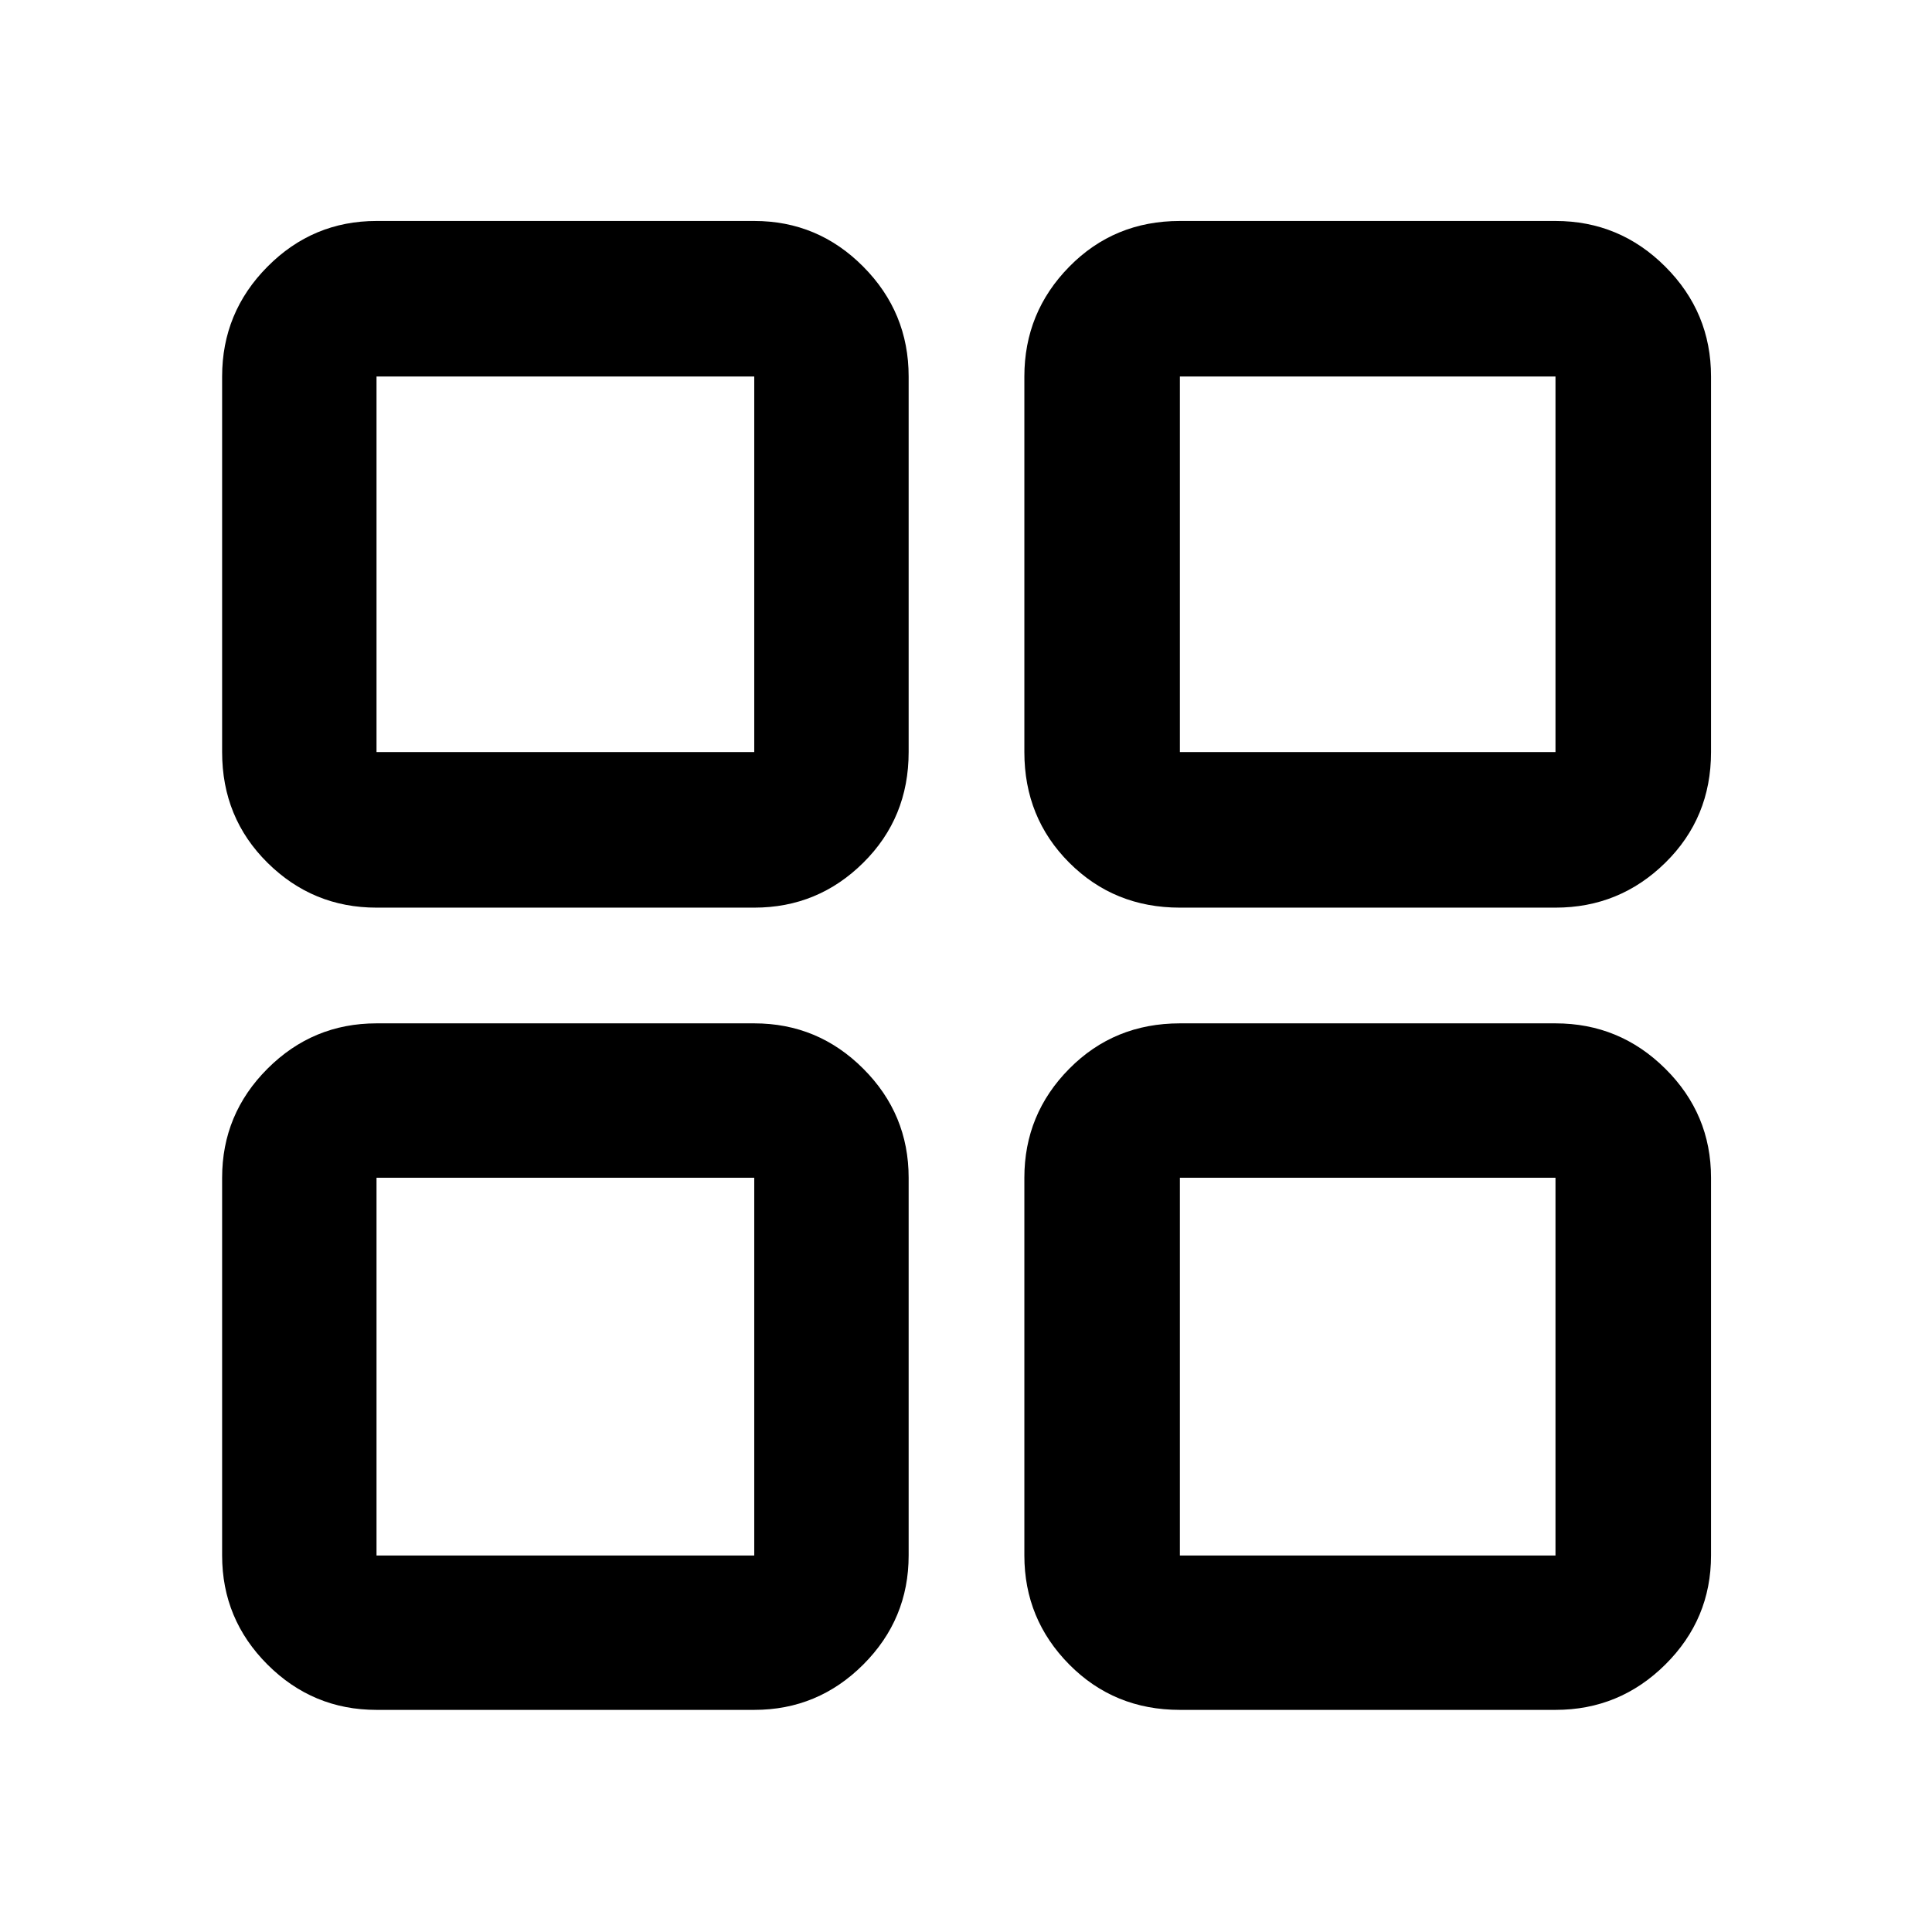 <svg xmlns="http://www.w3.org/2000/svg" height="48" viewBox="0 -960 960 960" width="48"><path d="M187.09-509q-31.65 0-54.19-22.32-22.53-22.31-22.53-54.96v-186.63q0-31.88 22.53-54.58 22.54-22.71 54.19-22.71h187.69q31.65 0 54.18 22.71 22.54 22.7 22.54 54.58v186.63q0 32.65-22.54 54.96Q406.43-509 374.78-509H187.09Zm0 398.63q-31.65 0-54.19-22.53-22.53-22.54-22.53-54.19v-187.69q0-31.65 22.53-54.18 22.54-22.54 54.19-22.54h187.69q31.65 0 54.18 22.54 22.54 22.53 22.54 54.18v187.69q0 31.65-22.54 54.19-22.53 22.53-54.18 22.53H187.09ZM586.28-509q-32.65 0-54.96-22.32Q509-553.63 509-586.28v-186.63q0-31.88 22.32-54.58 22.31-22.71 54.96-22.71h186.63q31.88 0 54.58 22.71 22.71 22.7 22.71 54.58v186.63q0 32.65-22.71 54.96Q804.79-509 772.91-509H586.28Zm0 398.63q-32.65 0-54.96-22.53Q509-155.44 509-187.09v-187.69q0-31.65 22.32-54.18 22.31-22.54 54.96-22.54h186.63q31.88 0 54.58 22.54 22.71 22.53 22.71 54.18v187.69q0 31.65-22.71 54.19-22.7 22.53-54.58 22.53H586.28ZM187.09-586.28h187.69v-186.63H187.09v186.63Zm399.19 0h186.63v-186.63H586.28v186.63Zm0 399.19h186.63v-187.69H586.28v187.69Zm-399.19 0h187.69v-187.69H187.09v187.69Zm399.19-399.19Zm0 211.5Zm-211.5 0Zm0-211.5Z"/></svg>